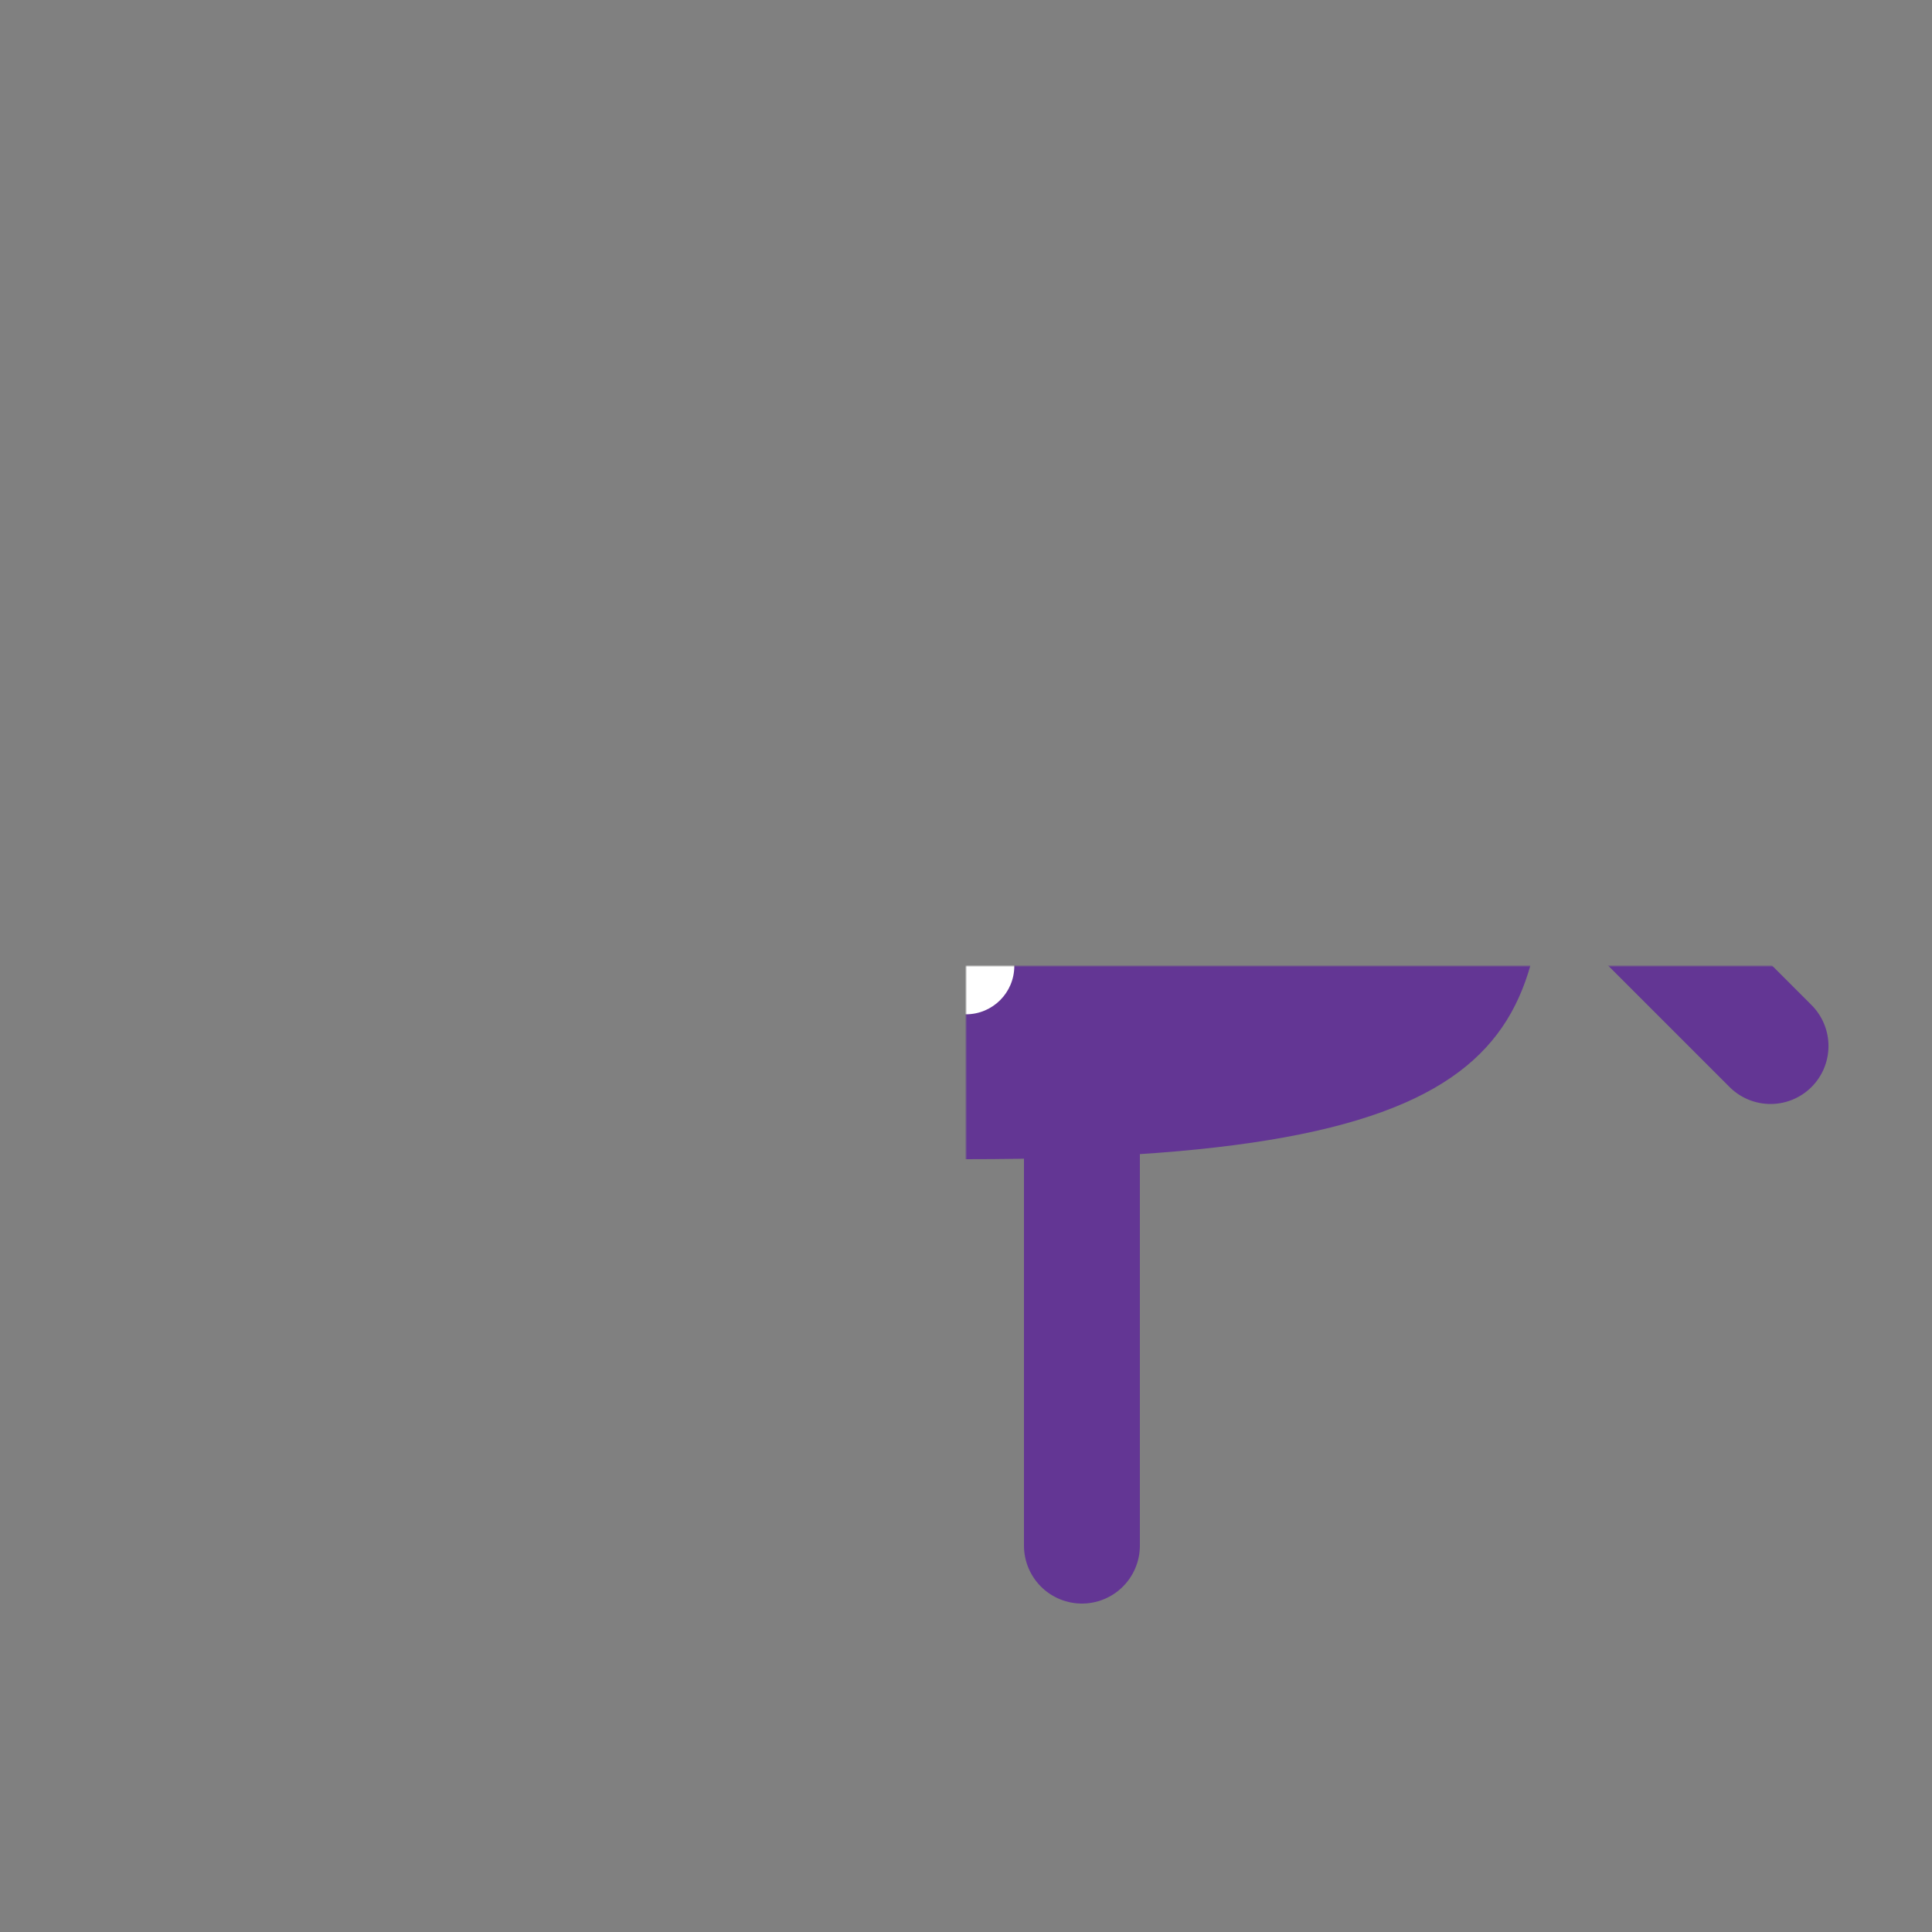 <svg width="1000px" height="1000px" xmlns="http://www.w3.org/2000/svg" class="avatar" viewBox="-500 -500 1000 1000" preserveAspectRatio="xMidYMid meet"><rect x="-500" y="-500" width="1000" height="1000" fill="#808080" stroke="none"/><defs><mask id="mask"><rect x="-500" y="-500" width="1000" height="1000" fill="white"></rect></mask><linearGradient id="purple-to-pink" x1="0" x2="0" y1="0" y2="1"><stop stop-color="#62269E" offset="0%"></stop><stop stop-color="#EE4D87" offset="100%"></stop></linearGradient></defs><g fill="#633694" stroke="#633694" stroke-width="0" stroke-linecap="round" stroke-linejoin="round" mask="url(#mask)"><g><g transform="translate(0, -100)"><g class="legs" stroke-width="60"><g transform="translate(0)"><g transform="translate(-60, 400)"><path d="M 0 0 l 0 -400"></path></g><g transform="translate(60, 400)"><path d="M 0 0 l 0 -400"></path></g></g></g><g class="body-group"><g class="arms"><g transform="scale(-1, 1)"><g class="arm left"><g transform="rotate(0) translate(275, 0) rotate(-45)"><path d="M 0 0 a -127.324 -127.324 0 0 0  180.063 0" stroke-width="60" fill="none"></path></g></g></g><g transform="scale(1, 1)"><g class="arm right"><g transform="rotate(0) translate(275, 0) rotate(45)"><path d="M 0 0 l 200 0" stroke-width="60" fill="none"></path></g></g></g></g><g class="body"><path d="M 0 -200 L 0 -200 C 150 -200 300 -180 300 0 L 300 0 C 300 130 300 200 0 200 L 0 200 C -300 200 -300 130 -300 0 L -300 0 C -300 -180 -150 -200 0 -200 Z"></path></g><g><path d="M -100 -210 a 200 200 0 0 0 200 0" stroke-width="40" fill="none"></path><path d="M -80 -190 l 0 -40 a 80 80 0 0 1 160 0 l 0 40 Z"></path></g><g class="face"><g fill="white"><g class="eyes"><g transform="translate(0, -30)"><path d="M30,8.6v61.8c0,8-6.5,14.6-14.6,14.6H4.6c-8,0-14.6-6.5-14.6-14.6V-4.8c0-6.6-4.2-12.1-10.1-14.2l0,0h0 l0,0C-25.9-21-30-26.5-30-33l0-37.4c0-8.1,6.5-14.6,14.6-14.6h10.8c8,0,14.6,6.5,14.6,14.6l0,50.7c0,6.5,4.2,12.1,10,14.1l0,0 C25.8-3.5,30,2.1,30,8.6z"></path></g></g></g><g class="mouth" transform="translate(0, 150)"><circle cx="0" cy="-50" r="25" fill="white"></circle></g></g></g></g></g></g></svg>